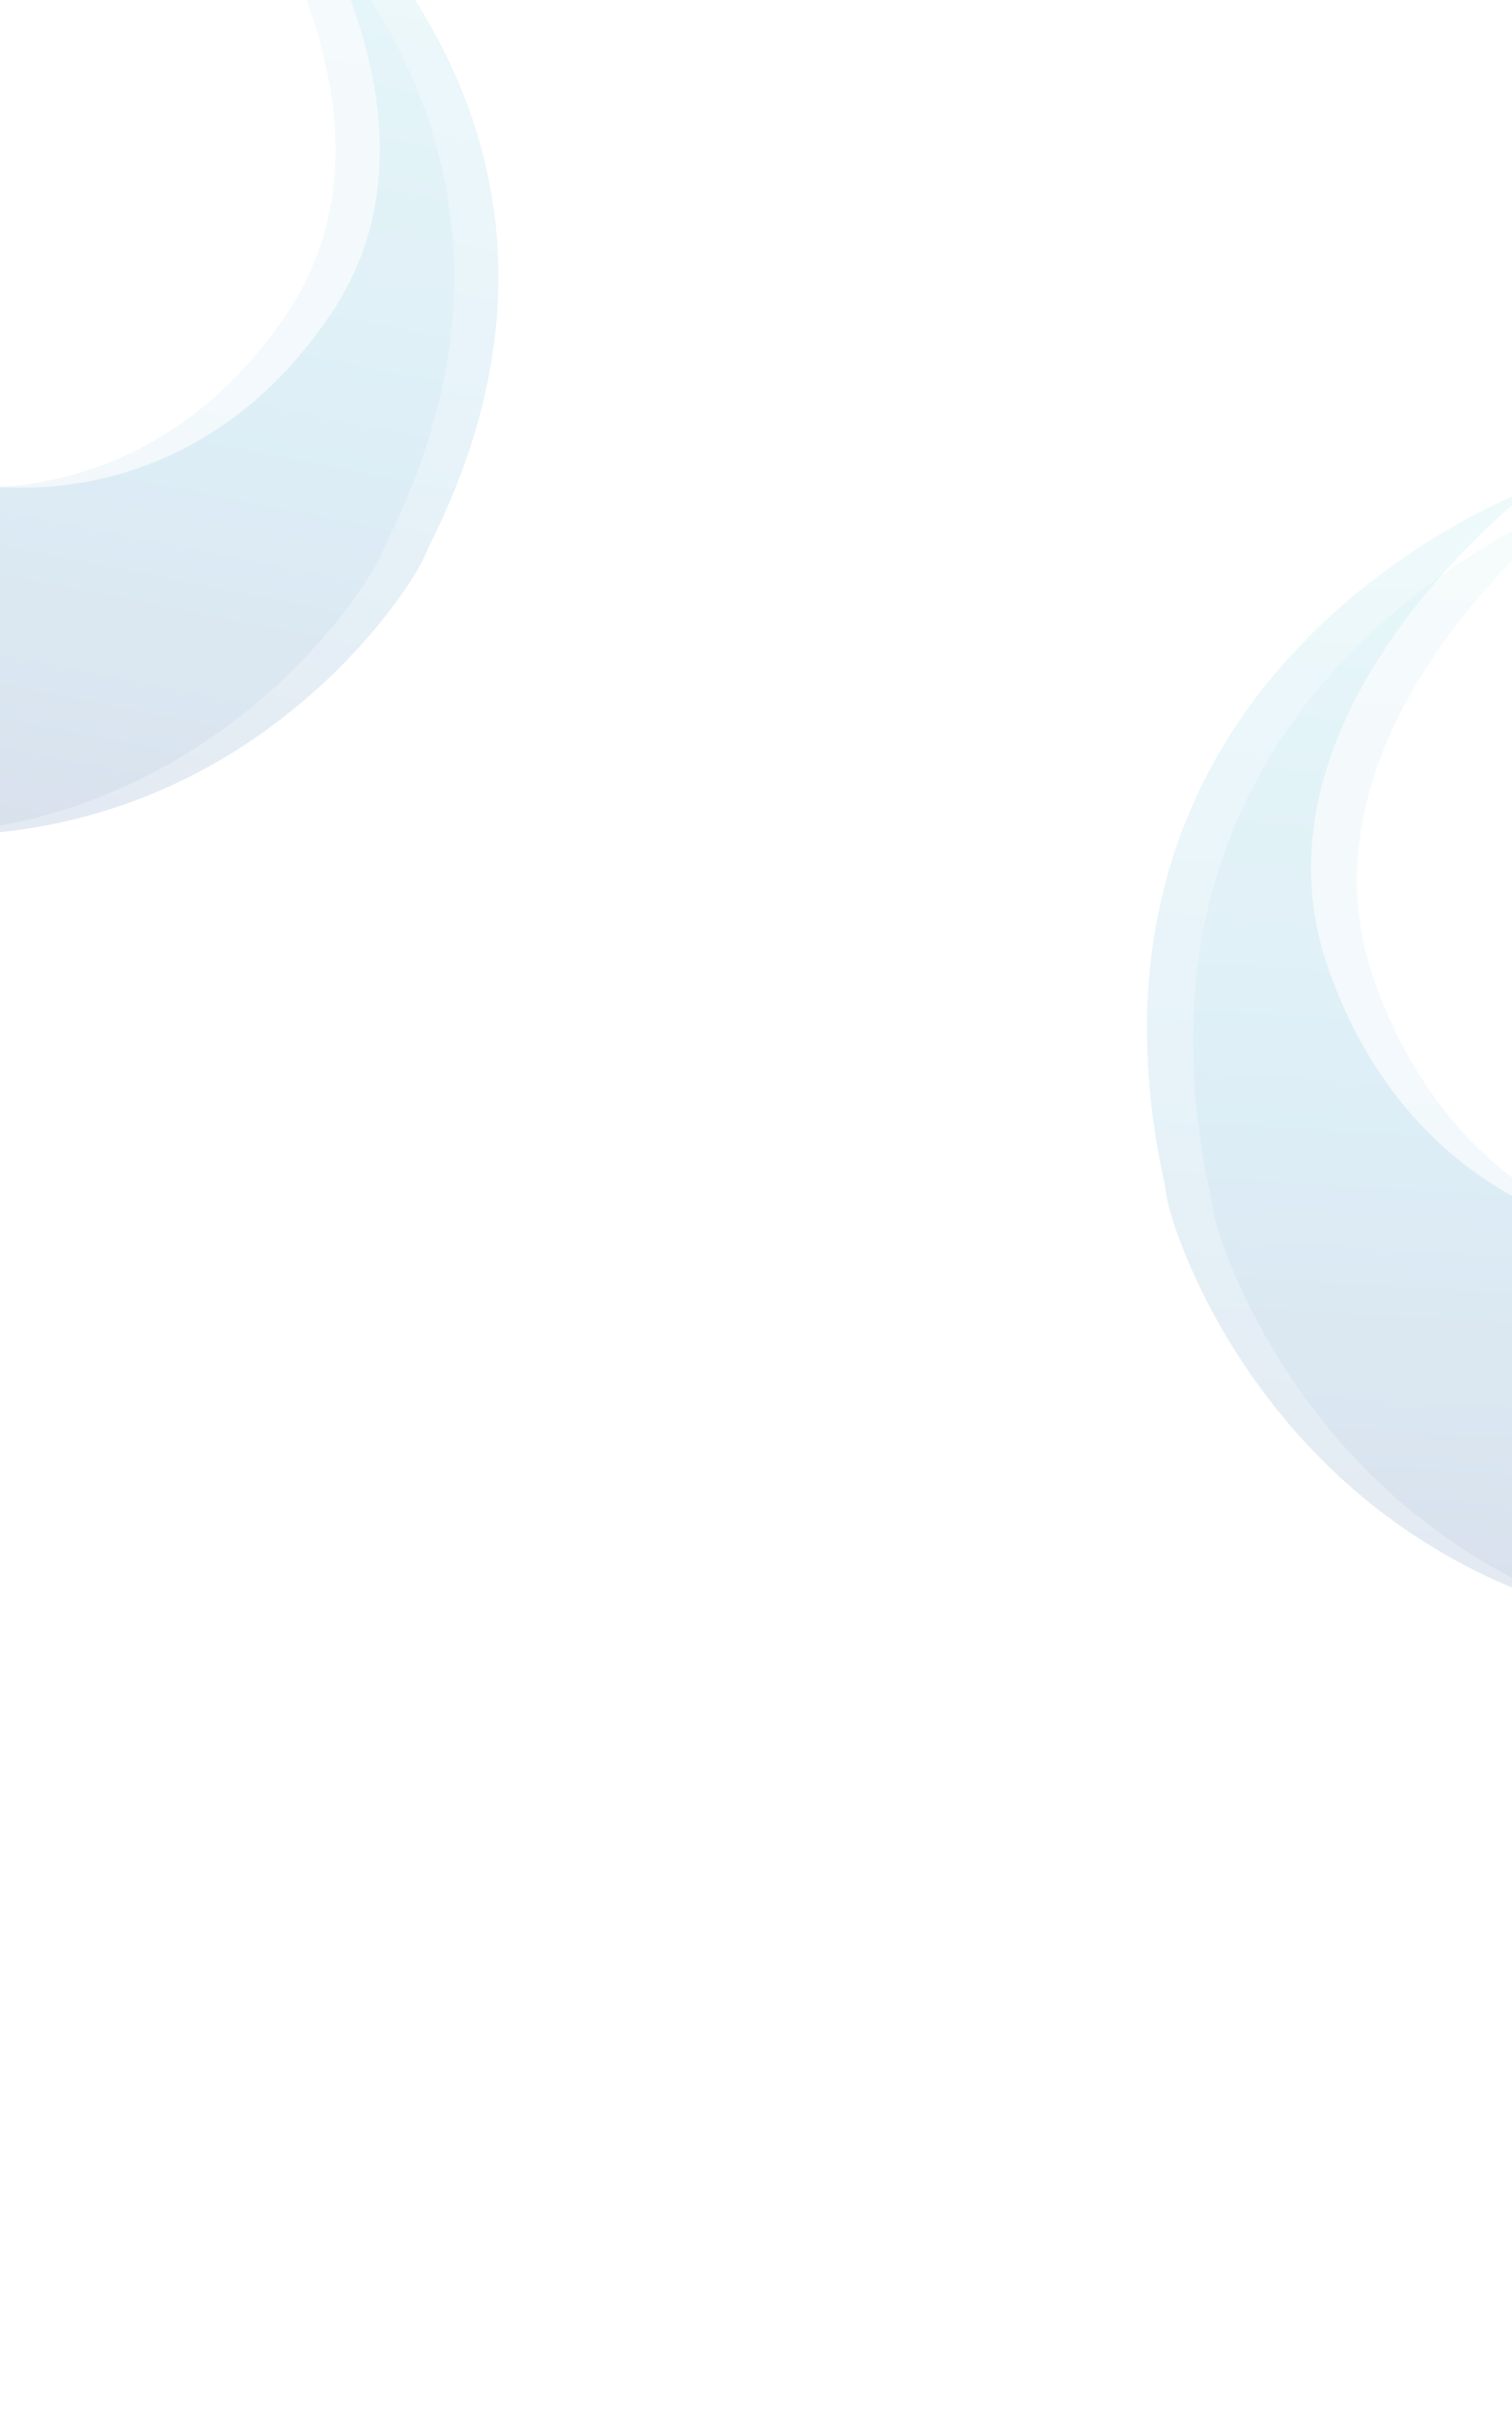 <?xml version="1.0" encoding="utf-8"?>
<!-- Generator: Adobe Illustrator 22.0.1, SVG Export Plug-In . SVG Version: 6.00 Build 0)  -->
<!DOCTYPE svg PUBLIC "-//W3C//DTD SVG 1.1//EN" "http://www.w3.org/Graphics/SVG/1.1/DTD/svg11.dtd">
<svg version="1.1" id="Layer_1" xmlns="http://www.w3.org/2000/svg" xmlns:xlink="http://www.w3.org/1999/xlink" x="0px" y="0px"
	 viewBox="0 0 1600 2552.6" style="enable-background:new 0 0 1600 2552.6;" xml:space="preserve">
<style type="text/css">
	.st0{opacity:0.6;}
	.st1{clip-path:url(#SVGID_2_);}
	.st2{opacity:0.1;fill:url(#SVGID_3_);enable-background:new    ;}
	.st3{opacity:0.2;fill:url(#SVGID_4_);enable-background:new    ;}
	.st4{clip-path:url(#SVGID_6_);}
	.st5{opacity:0.1;fill:url(#SVGID_7_);enable-background:new    ;}
	.st6{opacity:0.2;fill:url(#SVGID_8_);enable-background:new    ;}
</style>
<g class="st0">
	<g>
		<g>
			<g>
				<defs>
					<rect id="SVGID_1_" width="534.5" height="887.5"/>
				</defs>
				<clipPath id="SVGID_2_">
					<use xlink:href="#SVGID_1_"  style="overflow:visible;"/>
				</clipPath>
				<g class="st1">
					
						<linearGradient id="SVGID_3_" gradientUnits="userSpaceOnUse" x1="-28.079" y1="1604.109" x2="-28.079" y2="2717.308" gradientTransform="matrix(0.981 0.194 0.194 -0.981 -178.912 2511.263)">
						<stop  offset="0" style="stop-color:#1B4A91"/>
						<stop  offset="0.424" style="stop-color:#3399CC"/>
						<stop  offset="0.676" style="stop-color:#51B4D4"/>
						<stop  offset="1" style="stop-color:#73D4DE"/>
					</linearGradient>
					<path class="st2" d="M226.3-178.4c0,0,416.2,282.4,183.6,750.4c-2.6,5.2-4.9,10.6-7.2,15.9C385,628.4,207.9,901.4-146.1,882.7
						L-72.9,512c0,0,223,46.1,375.4-178.6S226.3-178.4,226.3-178.4z"/>
					
						<linearGradient id="SVGID_4_" gradientUnits="userSpaceOnUse" x1="17.934" y1="1613.198" x2="17.934" y2="2726.398" gradientTransform="matrix(0.981 0.194 0.194 -0.981 -178.912 2511.263)">
						<stop  offset="0" style="stop-color:#1B4A91"/>
						<stop  offset="0.424" style="stop-color:#3399CC"/>
						<stop  offset="0.676" style="stop-color:#51B4D4"/>
						<stop  offset="1" style="stop-color:#73D4DE"/>
					</linearGradient>
					<path class="st3" d="M273.2-178.4c0,0,416.2,282.4,183.6,750.4c-2.6,5.2-4.9,10.6-7.2,15.9C432,628.4,254.8,901.4-99.2,882.7
						L-26,512c0,0,223,46.1,375.4-178.6S273.2-178.4,273.2-178.4z"/>
				</g>
			</g>
		</g>
	</g>
	<g>
		<g>
			<g>
				<g>
					<defs>
						<polygon id="SVGID_5_" points="1600,1707.3 1065.6,1553.1 1345.2,468.7 1600,501.6 						"/>
					</defs>
					<clipPath id="SVGID_6_">
						<use xlink:href="#SVGID_5_"  style="overflow:visible;"/>
					</clipPath>
					<g class="st4">
						
							<linearGradient id="SVGID_7_" gradientUnits="userSpaceOnUse" x1="1574.314" y1="1017.179" x2="1574.314" y2="2210.925" gradientTransform="matrix(-0.998 -5.732108e-02 5.732108e-02 -0.998 3013.69 2819.844)">
							<stop  offset="0" style="stop-color:#1B4A91"/>
							<stop  offset="0.424" style="stop-color:#3399CC"/>
							<stop  offset="0.676" style="stop-color:#51B4D4"/>
							<stop  offset="1" style="stop-color:#73D4DE"/>
						</linearGradient>
						<path class="st5" d="M1455,1039.4c98.1,274.1,342,285.9,342,285.9l-23.2,404.5c-372.6-75.4-483.4-406.3-490.9-453.1
							c-1-6.1-1.9-12.4-3.2-18.4c-116.2-548.2,391.6-730,391.6-730S1356.9,765.3,1455,1039.4z"/>
						
							<linearGradient id="SVGID_8_" gradientUnits="userSpaceOnUse" x1="1623.606" y1="1026.911" x2="1623.606" y2="2220.657" gradientTransform="matrix(-0.998 -5.732108e-02 5.732108e-02 -0.998 3013.69 2819.844)">
							<stop  offset="0" style="stop-color:#1B4A91"/>
							<stop  offset="0.424" style="stop-color:#3399CC"/>
							<stop  offset="0.676" style="stop-color:#51B4D4"/>
							<stop  offset="1" style="stop-color:#73D4DE"/>
						</linearGradient>
						<path class="st6" d="M1406.3,1026.8c98.1,274.1,342,286,342,286l-23.2,404.5c-372.6-75.4-483.5-406.3-490.9-453.1
							c-1-6.1-1.9-12.4-3.2-18.4c-116.2-548.2,391.6-730,391.6-730S1308.3,752.7,1406.3,1026.8z"/>
					</g>
				</g>
			</g>
		</g>
	</g>
</g>
</svg>
